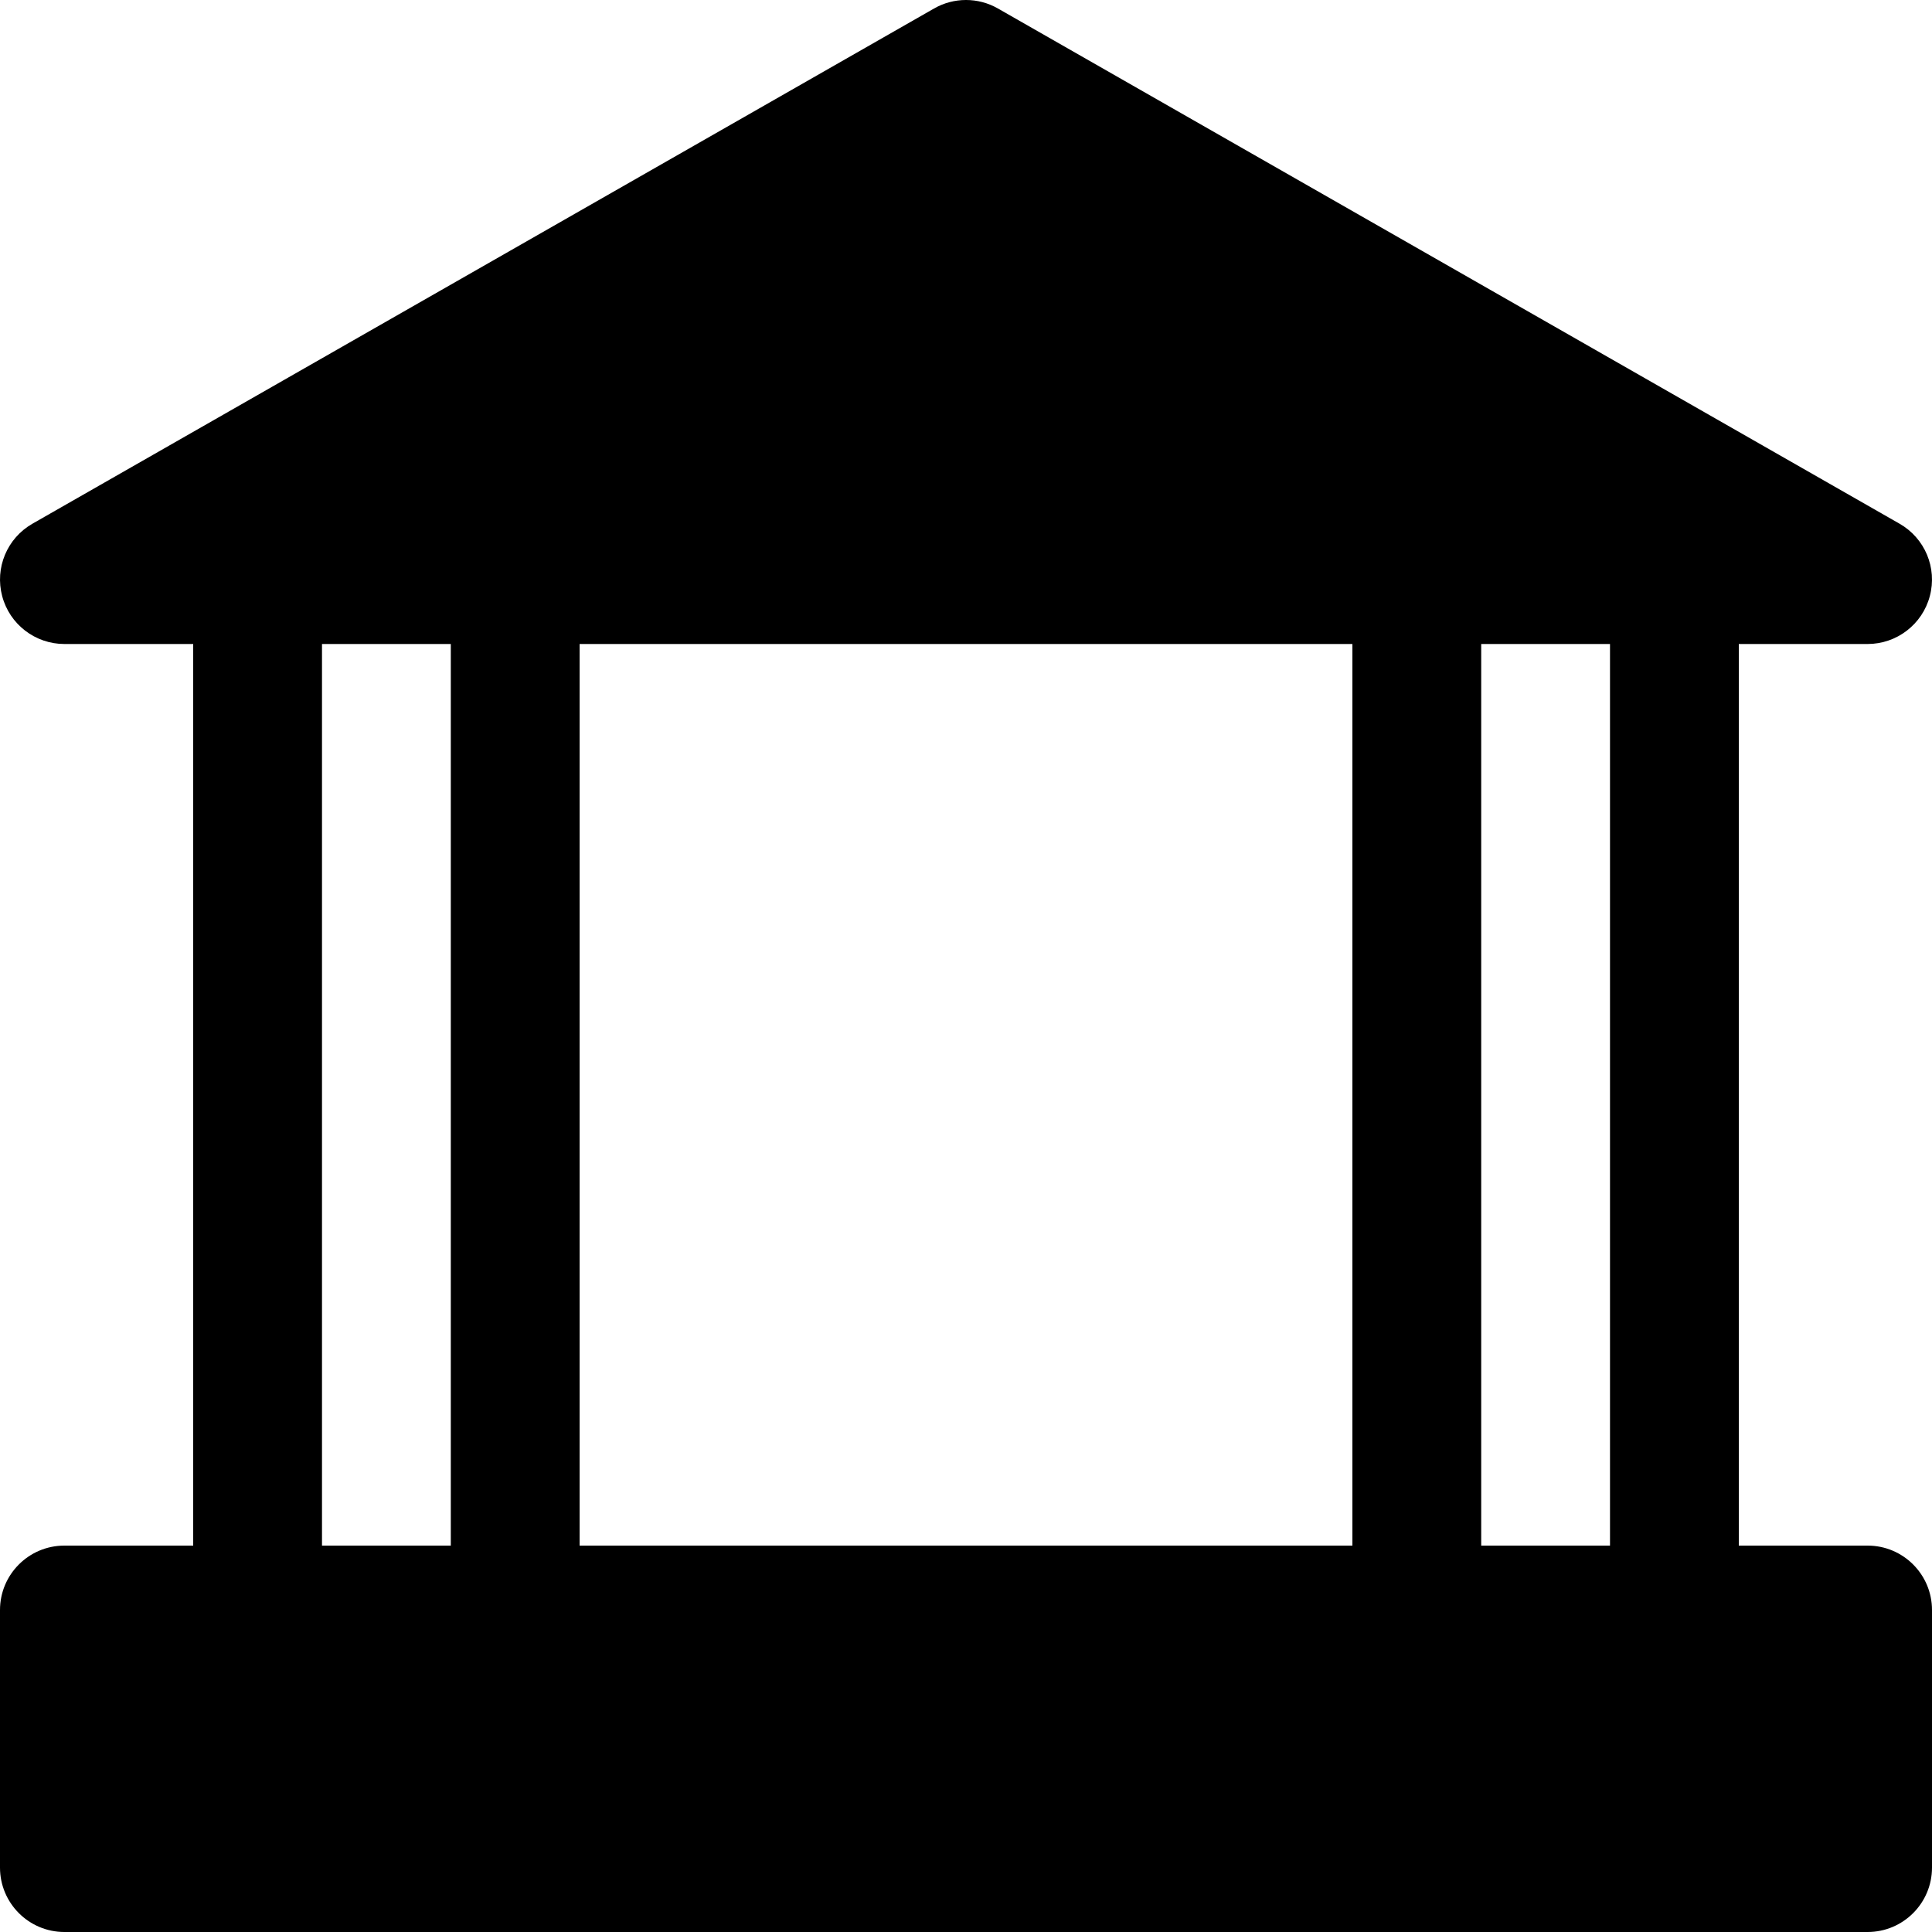 <svg width="30" height="30" viewBox="0 0 30 30" fill="none" xmlns="http://www.w3.org/2000/svg">
<path fill-rule="evenodd" clip-rule="evenodd" d="M27 10V24H29C29.552 24 30 24.448 30 25V29C30 29.552 29.552 30 29 30H1C0.448 30 0 29.552 0 29V25C0 24.448 0.448 24 1 24H3V10H1C0.547 10 0.15 9.695 0.034 9.257C-0.083 8.818 0.11 8.357 0.504 8.132L14.504 0.132C14.811 -0.044 15.189 -0.044 15.496 0.132L29.496 8.132C29.89 8.357 30.083 8.818 29.966 9.257C29.85 9.695 29.453 10 29 10H27ZM21 10V24H9V10H21ZM23 10V24H25V10H23ZM5 10V24H7V10H5Z" fill="black"/>
</svg>
